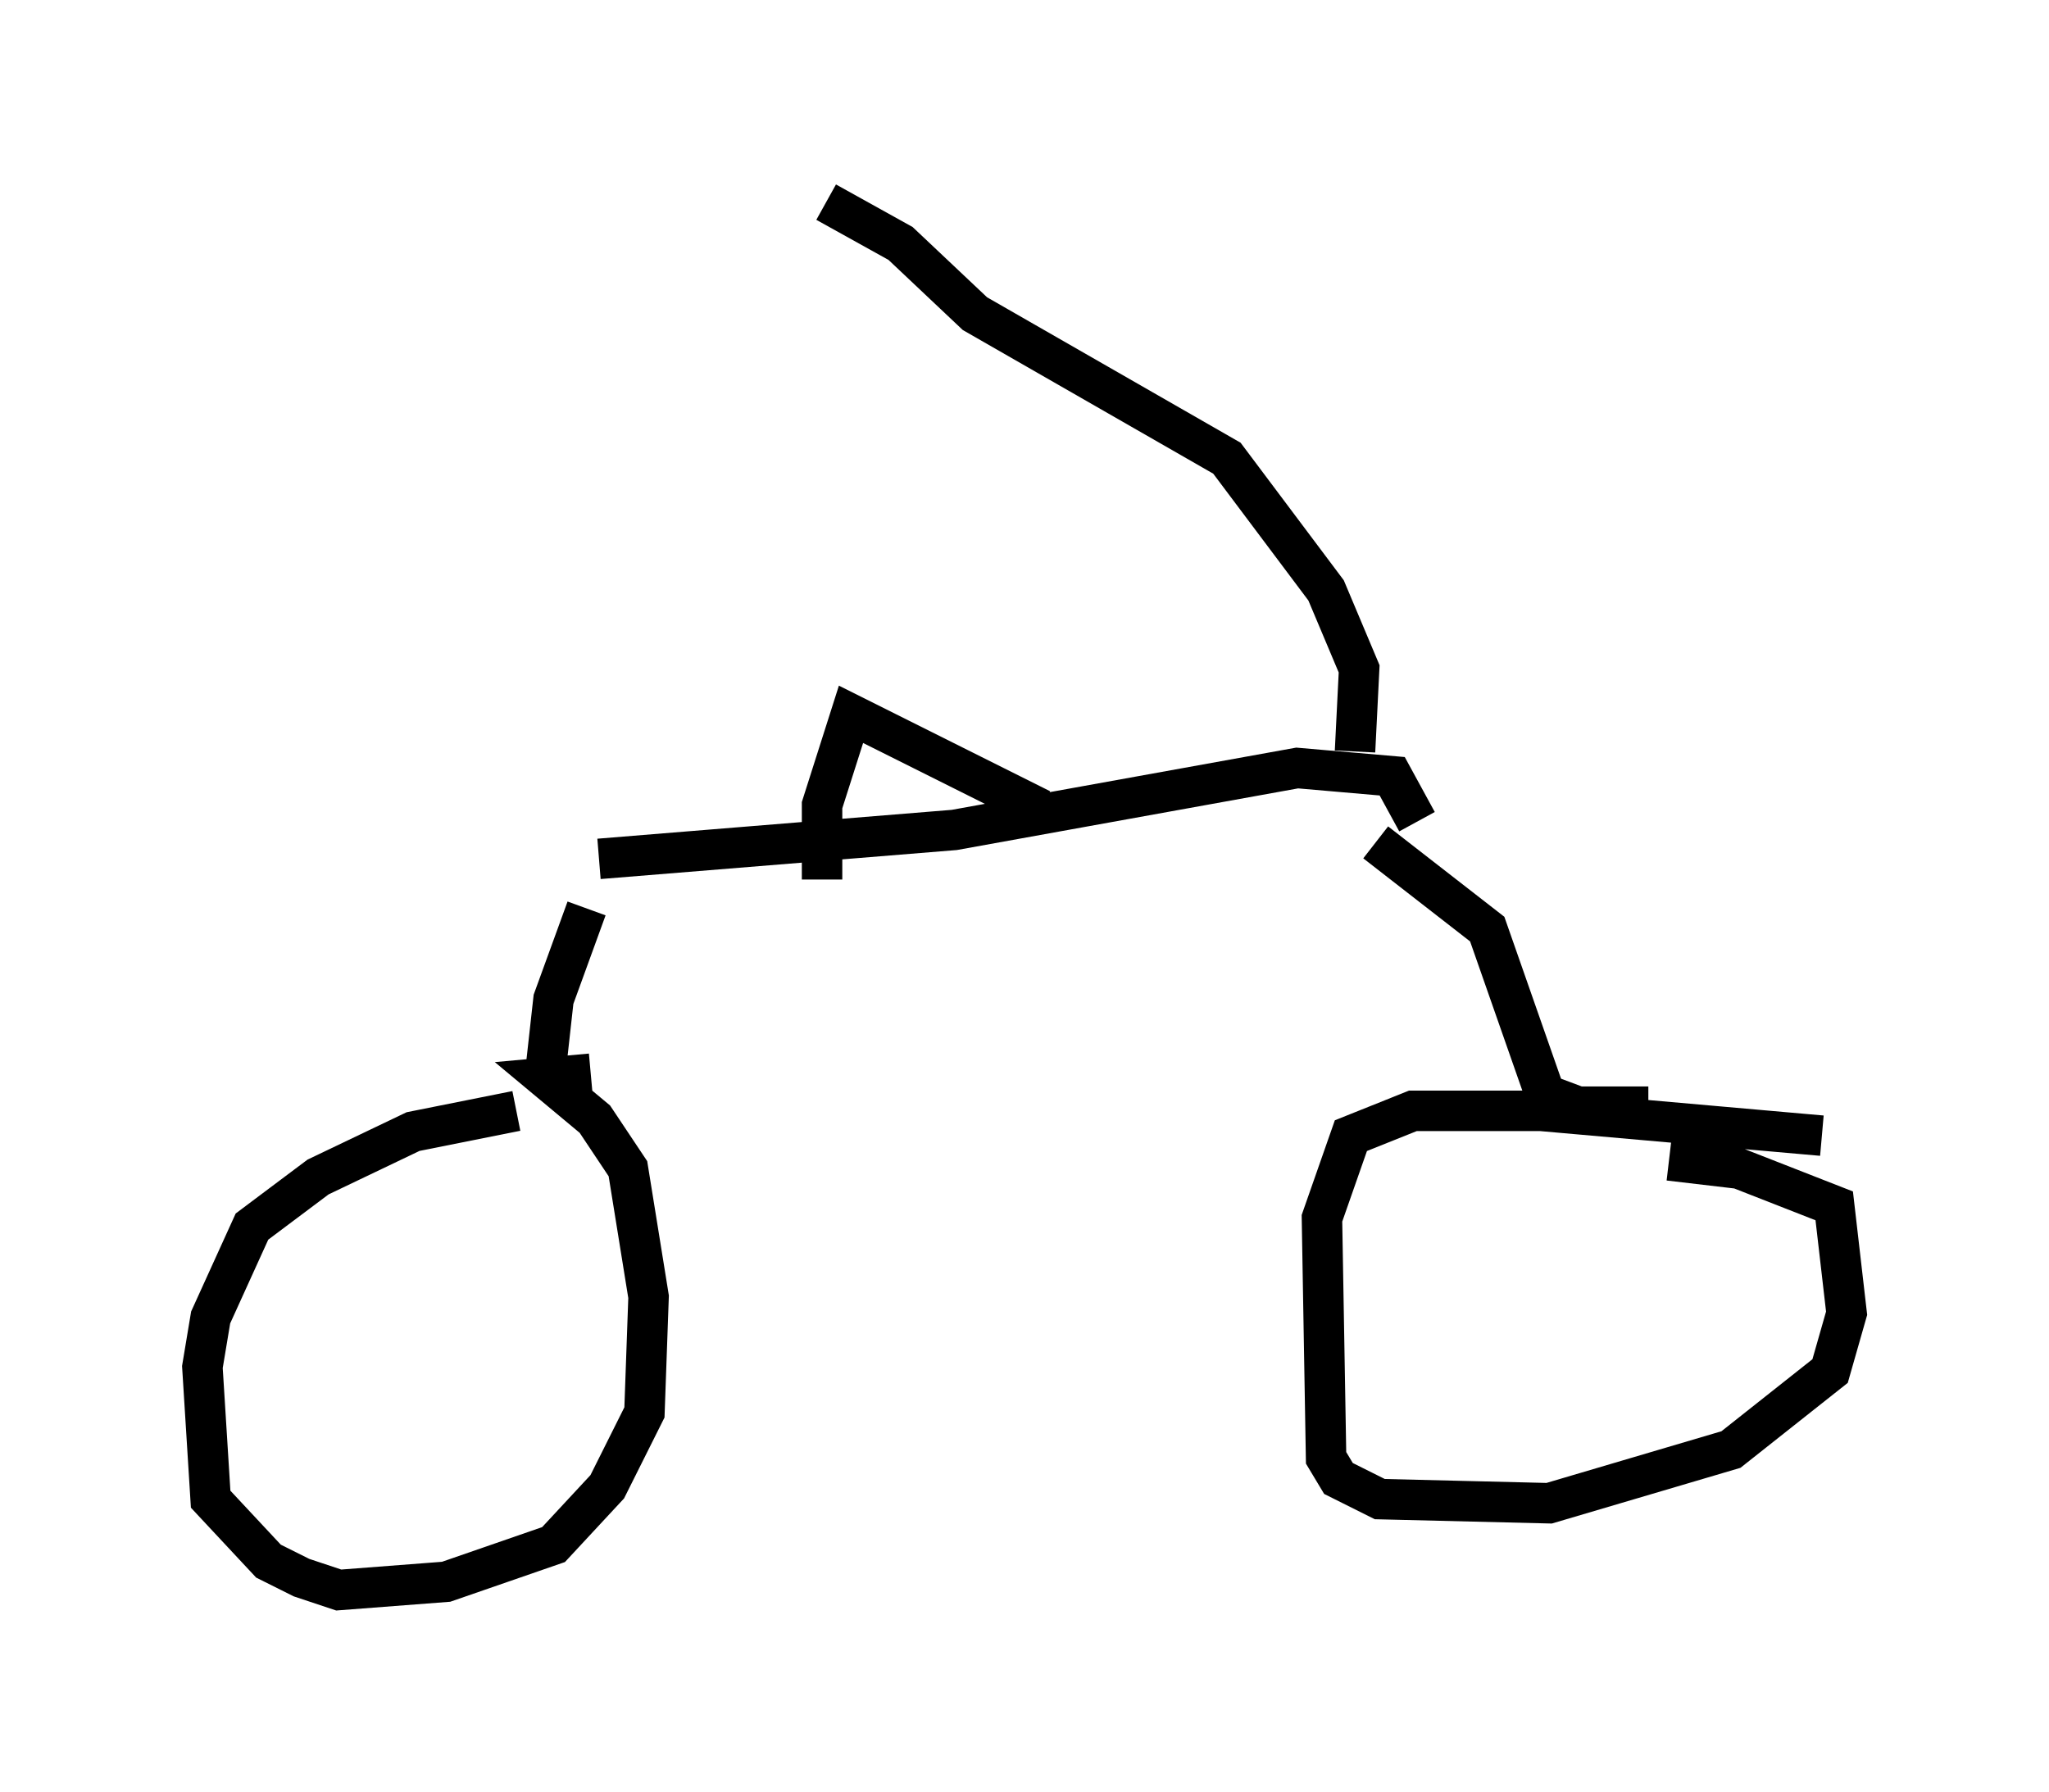 <?xml version="1.0" encoding="utf-8" ?>
<svg baseProfile="full" height="44.3" version="1.1" width="50.63" xmlns="http://www.w3.org/2000/svg" xmlns:ev="http://www.w3.org/2001/xml-events" xmlns:xlink="http://www.w3.org/1999/xlink"><defs /><rect fill="white" height="44.3" width="50.63" x="0" y="0" /><path d="M16.536, 27.356 m-3.777, 0.102 l-2.552, 0.51 -2.348, 1.123 l-1.633, 1.225 -1.021, 2.246 l-0.204, 1.225 0.204, 3.267 l1.429, 1.531 0.817, 0.408 l0.919, 0.306 2.654, -0.204 l2.654, -0.919 1.327, -1.429 l0.919, -1.838 0.102, -2.858 l-0.51, -3.165 -0.817, -1.225 l-1.225, -1.021 1.123, -0.102 m30.421, 1.531 l-6.942, -0.613 -3.165, 0.0 l-1.531, 0.613 -0.715, 2.042 l0.102, 5.921 0.306, 0.51 l1.021, 0.51 4.185, 0.102 l4.492, -1.327 2.45, -1.94 l0.408, -1.429 -0.306, -2.654 l-2.348, -0.919 -1.735, -0.204 m-27.767, -2.144 l0.204, -1.838 0.817, -2.246 m26.236, 4.9 l-1.735, 0.0 -0.817, -0.306 l-1.429, -4.083 -2.756, -2.144 m-19.192, 0.408 l8.779, -0.715 8.473, -1.531 l2.348, 0.204 0.613, 1.123 m-9.29, -0.306 l-4.696, -2.348 -0.715, 2.246 l0.0, 1.838 m13.169, -3.165 l0.102, -2.042 -0.817, -1.94 l-2.45, -3.267 -6.227, -3.573 l-1.838, -1.735 -1.838, -1.021 " fill="none" stroke="black" stroke-width="1" /></svg>